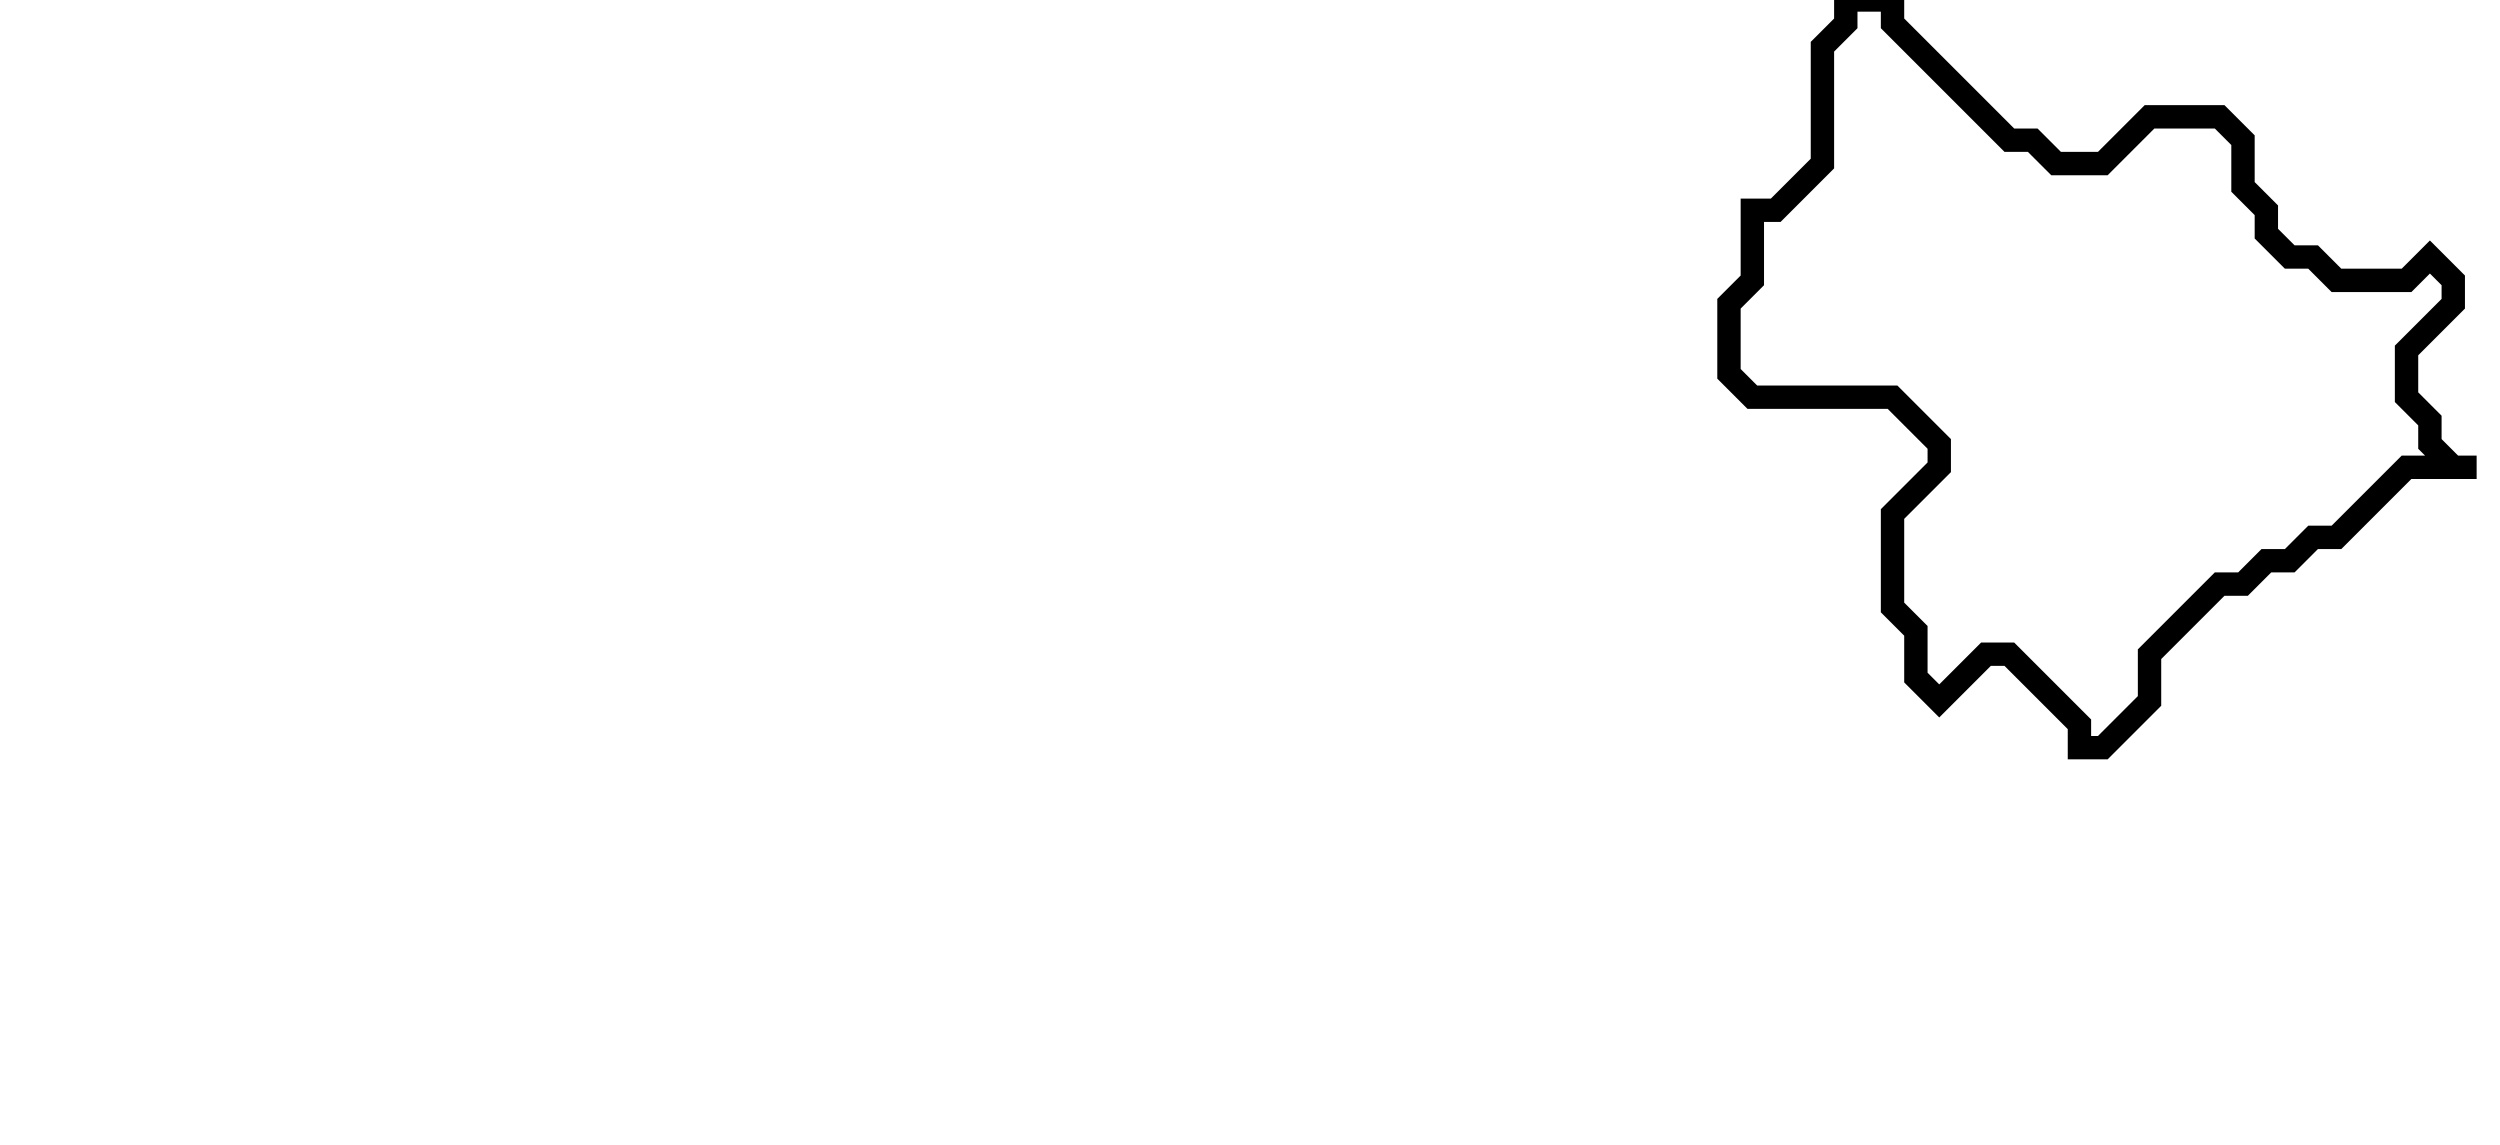 <svg xmlns="http://www.w3.org/2000/svg" width="107" height="49">
  <path d="M 79,0 L 79,1 L 78,2 L 78,7 L 76,9 L 75,9 L 75,12 L 74,13 L 74,16 L 75,17 L 81,17 L 83,19 L 83,20 L 81,22 L 81,26 L 82,27 L 82,29 L 83,30 L 85,28 L 86,28 L 89,31 L 89,32 L 90,32 L 92,30 L 92,28 L 95,25 L 96,25 L 97,24 L 98,24 L 99,23 L 100,23 L 103,20 L 106,20 L 105,20 L 104,19 L 104,18 L 103,17 L 103,15 L 105,13 L 105,12 L 104,11 L 103,12 L 100,12 L 99,11 L 98,11 L 97,10 L 97,9 L 96,8 L 96,6 L 95,5 L 92,5 L 90,7 L 88,7 L 87,6 L 86,6 L 81,1 L 81,0 Z" fill="none" stroke="black" stroke-width="1"/>
</svg>